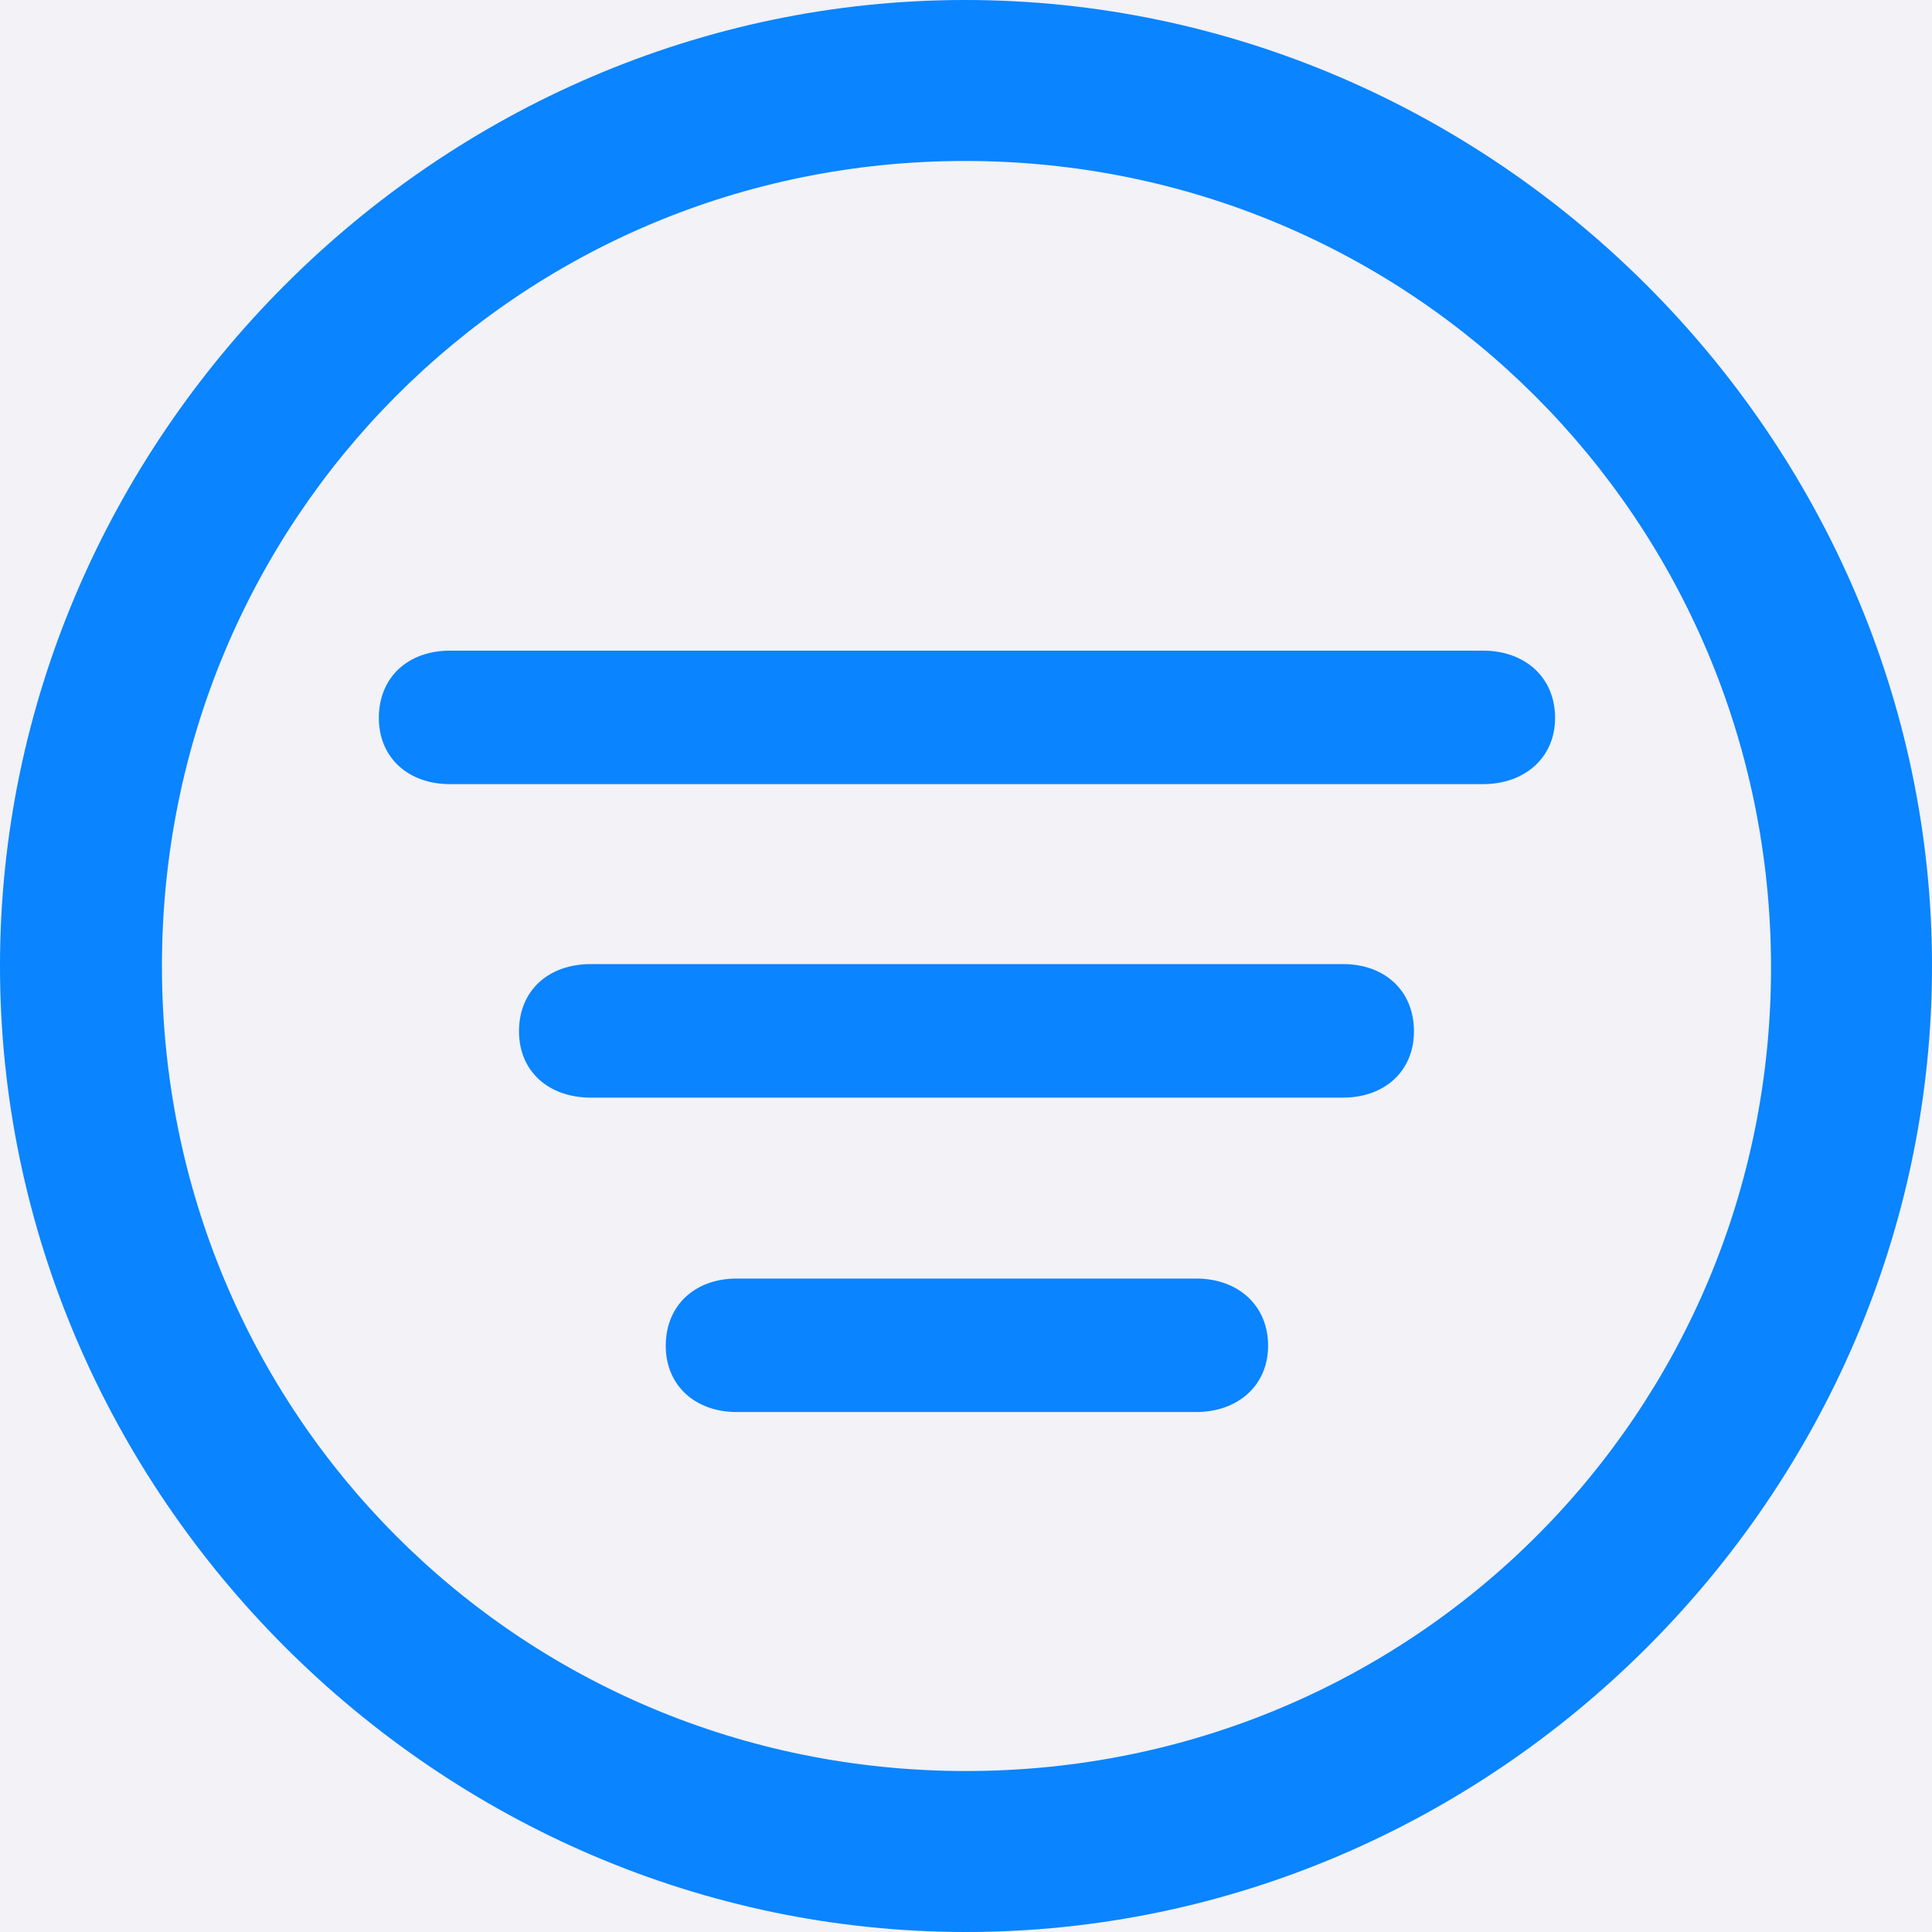 <?xml version="1.0" encoding="UTF-8"?>
<svg width="22px" height="22px" viewBox="0 0 22 22" version="1.1" xmlns="http://www.w3.org/2000/svg" xmlns:xlink="http://www.w3.org/1999/xlink">
    <title>Shape</title>
    <g id="Page-1" stroke="none" stroke-width="1" fill="none" fill-rule="evenodd">
        <g id="Revised-Regular-Size-Class" transform="translate(-334, -38)">
            <rect id="Rectangle" fill="#FFFFFF" x="0" y="0" width="959" height="1024"></rect>
            <g id="Group-4" transform="translate(320, 24)">
                <path d="M25,50 C38.676,50 50,38.652 50,25 C50,11.324 38.652,0 24.975,0 C11.323,0 0,11.324 0,25 C0,38.652 11.348,50 25,50 Z" id="Path" fill="#F2F2F7"></path>
                <path d="M25,36 C31.018,36 36,31.018 36,25 C36,18.993 31.007,14 24.989,14 C18.982,14 14,18.993 14,25 C14,31.018 18.993,36 25,36 Z M25,34.167 C19.91,34.167 15.844,30.09 15.844,25 C15.844,19.921 19.899,15.833 24.989,15.833 C30.079,15.833 34.156,19.921 34.167,25 C34.177,30.09 30.09,34.167 25,34.167 Z M19.123,22.929 L30.888,22.929 C31.363,22.929 31.708,22.627 31.708,22.175 C31.708,21.711 31.363,21.409 30.888,21.409 L19.123,21.409 C18.648,21.409 18.314,21.711 18.314,22.175 C18.314,22.627 18.648,22.929 19.123,22.929 Z M20.729,26.499 L29.292,26.499 C29.767,26.499 30.101,26.197 30.101,25.744 C30.101,25.28 29.767,24.978 29.292,24.978 L20.729,24.978 C20.244,24.978 19.91,25.28 19.91,25.744 C19.91,26.197 20.244,26.499 20.729,26.499 Z M22.39,30.079 L27.621,30.079 C28.095,30.079 28.44,29.777 28.44,29.325 C28.44,28.861 28.095,28.559 27.621,28.559 L22.39,28.559 C21.916,28.559 21.581,28.861 21.581,29.325 C21.581,29.777 21.916,30.079 22.39,30.079 Z" id="Shape" fill="#0A84FF" fill-rule="nonzero"></path>
            </g>
        </g>
    </g>
</svg>
